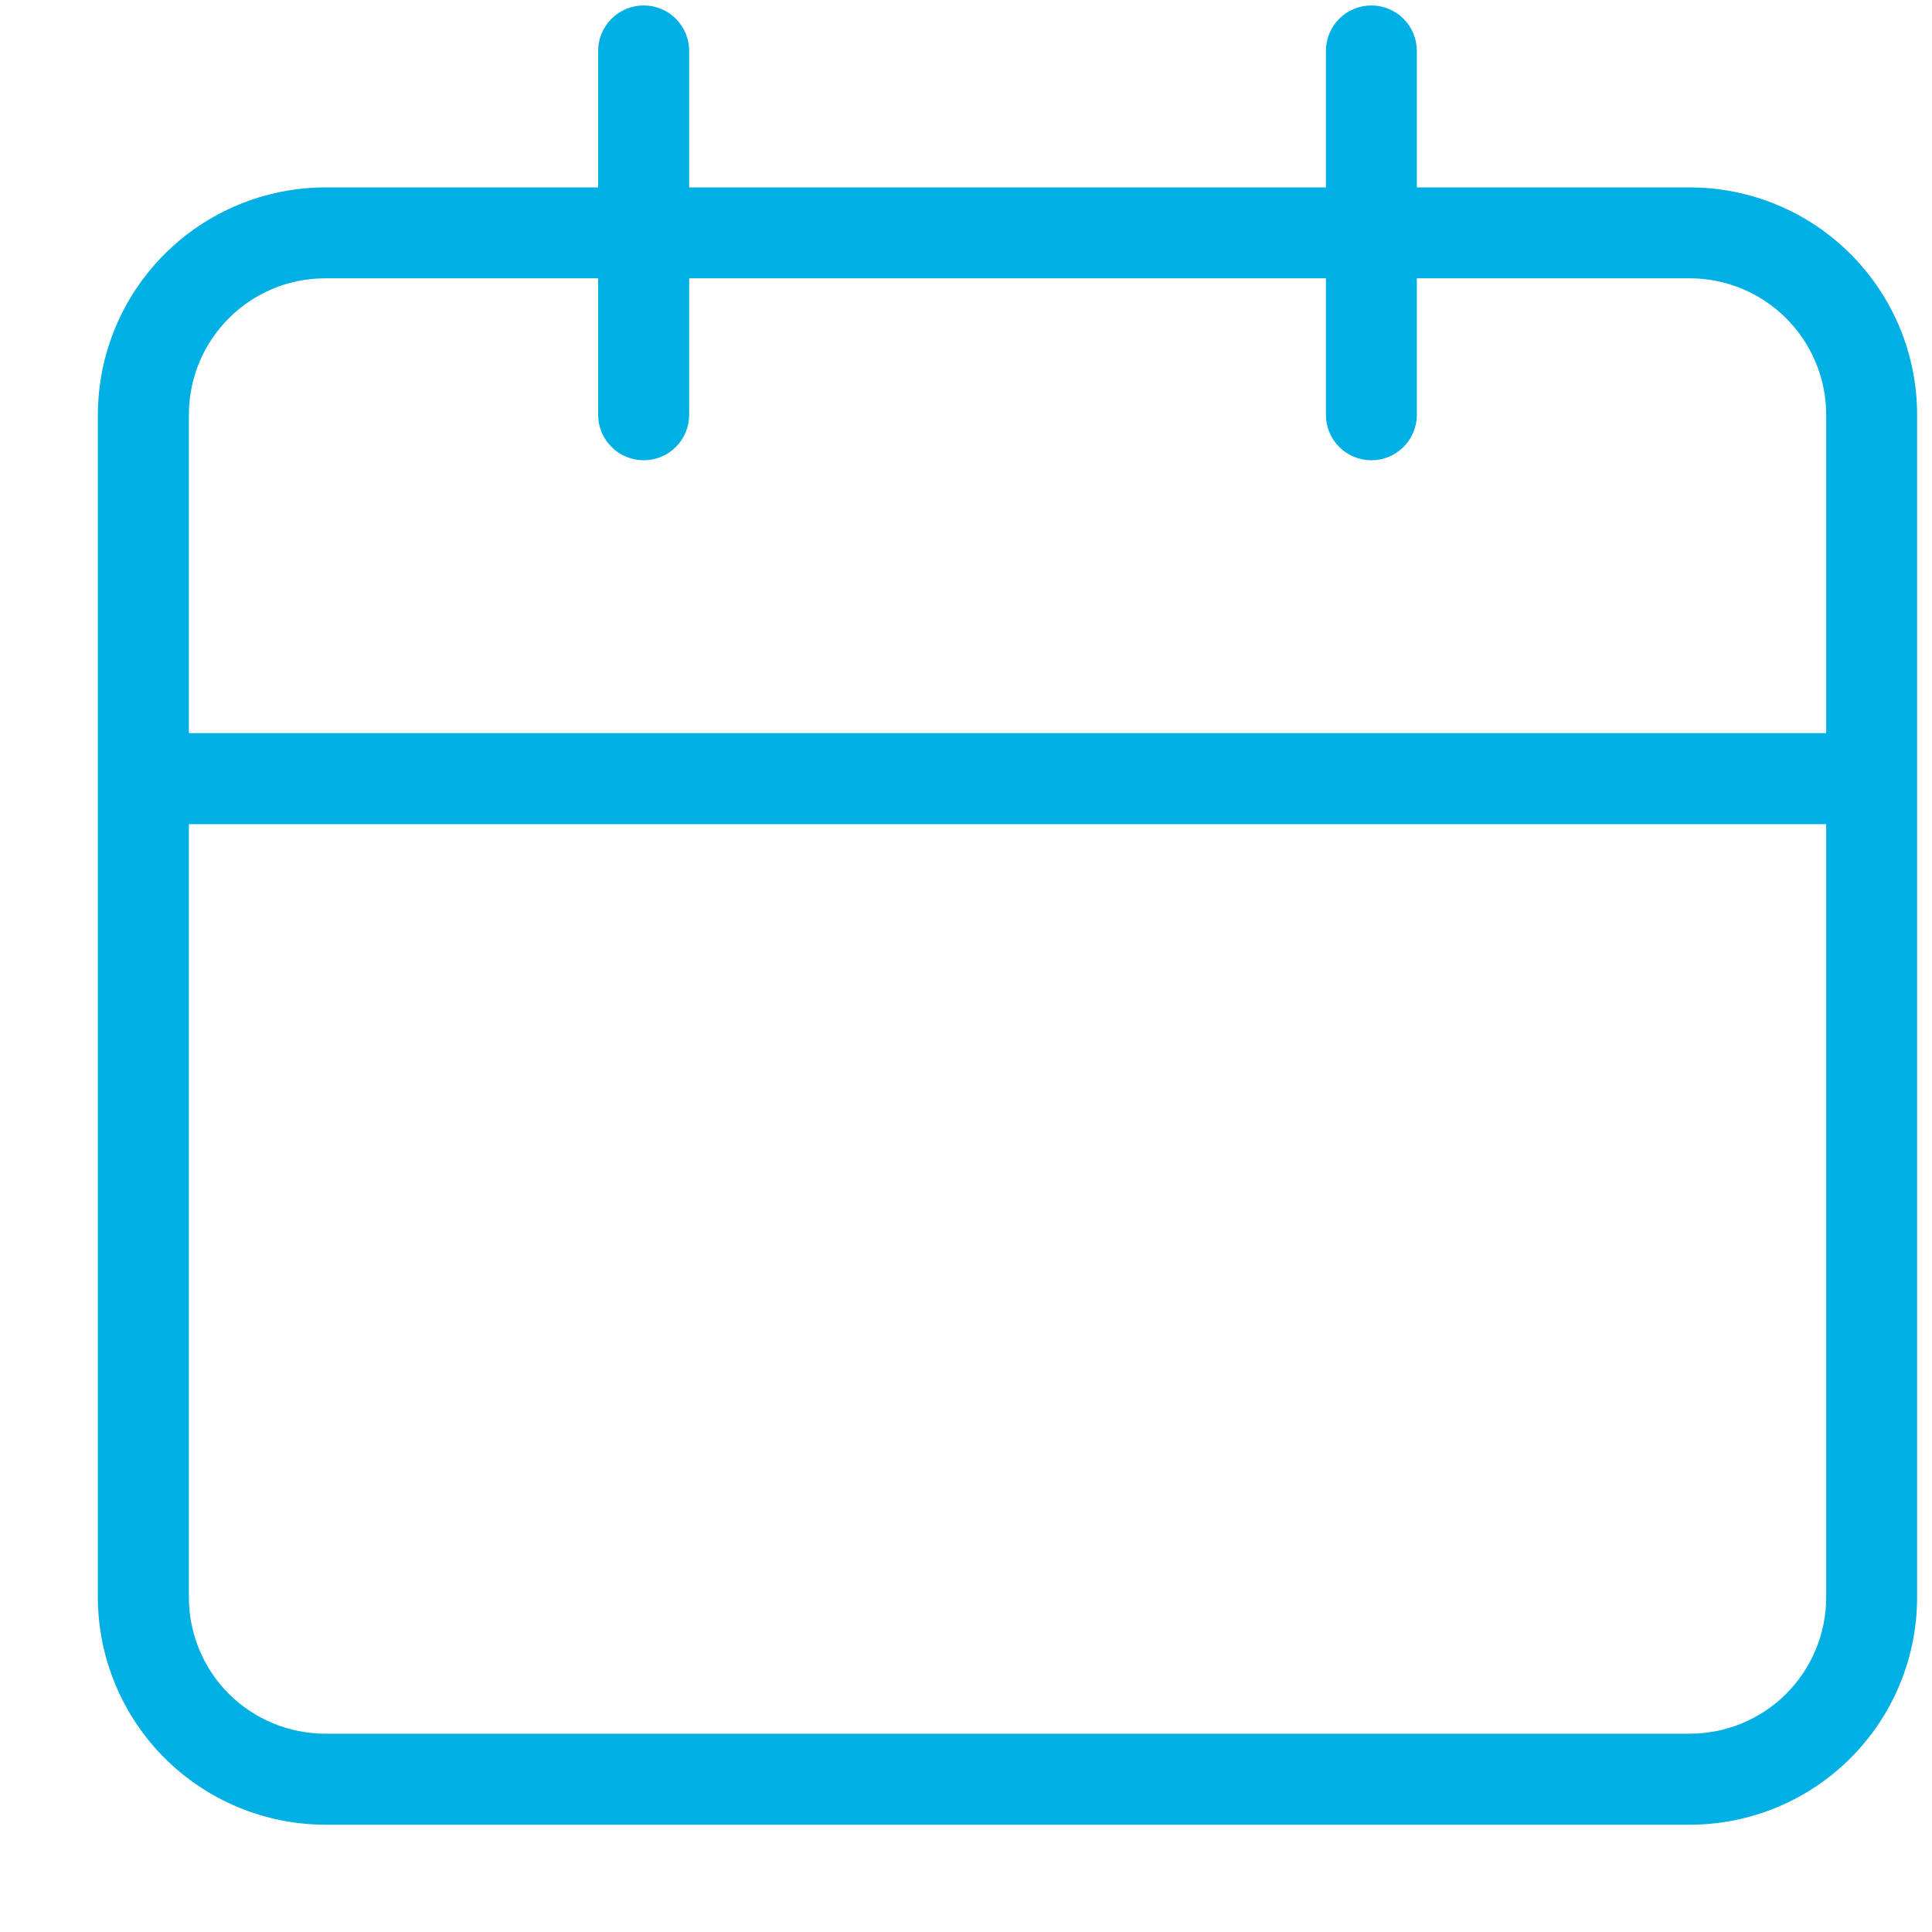 <svg width="17" height="17" viewBox="0 0 17 17" fill="none" xmlns="http://www.w3.org/2000/svg">
<path d="M14.868 1.649H12.467V0.448C12.467 0.342 12.425 0.24 12.35 0.165C12.275 0.09 12.173 0.048 12.067 0.048C11.961 0.048 11.859 0.09 11.784 0.165C11.709 0.24 11.667 0.342 11.667 0.448V1.649H6.064V0.448C6.064 0.342 6.022 0.24 5.947 0.165C5.872 0.09 5.77 0.048 5.664 0.048C5.558 0.048 5.456 0.09 5.381 0.165C5.306 0.24 5.263 0.342 5.263 0.448V1.649H2.862C2.332 1.65 1.823 1.861 1.448 2.236C1.073 2.611 0.862 3.119 0.861 3.65V14.055C0.862 14.585 1.073 15.094 1.448 15.469C1.823 15.844 2.332 16.055 2.862 16.056H14.868C15.399 16.056 15.908 15.845 16.283 15.47C16.658 15.095 16.869 14.586 16.869 14.055V3.65C16.869 3.119 16.658 2.61 16.283 2.235C15.908 1.86 15.399 1.649 14.868 1.649ZM16.069 14.055C16.069 14.373 15.942 14.679 15.717 14.904C15.492 15.129 15.187 15.255 14.868 15.255H2.862C2.544 15.255 2.239 15.129 2.013 14.904C1.788 14.679 1.662 14.373 1.662 14.055V7.252H16.069V14.055ZM16.069 6.451H1.662V3.65C1.662 2.987 2.198 2.449 2.862 2.449H5.263V3.65C5.263 3.756 5.306 3.858 5.381 3.933C5.456 4.008 5.558 4.05 5.664 4.05C5.77 4.05 5.872 4.008 5.947 3.933C6.022 3.858 6.064 3.756 6.064 3.65V2.449H11.667V3.65C11.667 3.756 11.709 3.858 11.784 3.933C11.859 4.008 11.961 4.05 12.067 4.05C12.173 4.05 12.275 4.008 12.35 3.933C12.425 3.858 12.467 3.756 12.467 3.65V2.449H14.868C15.187 2.449 15.492 2.576 15.717 2.801C15.942 3.026 16.069 3.331 16.069 3.65V6.451Z" fill="#00AFE3"/>
</svg>
